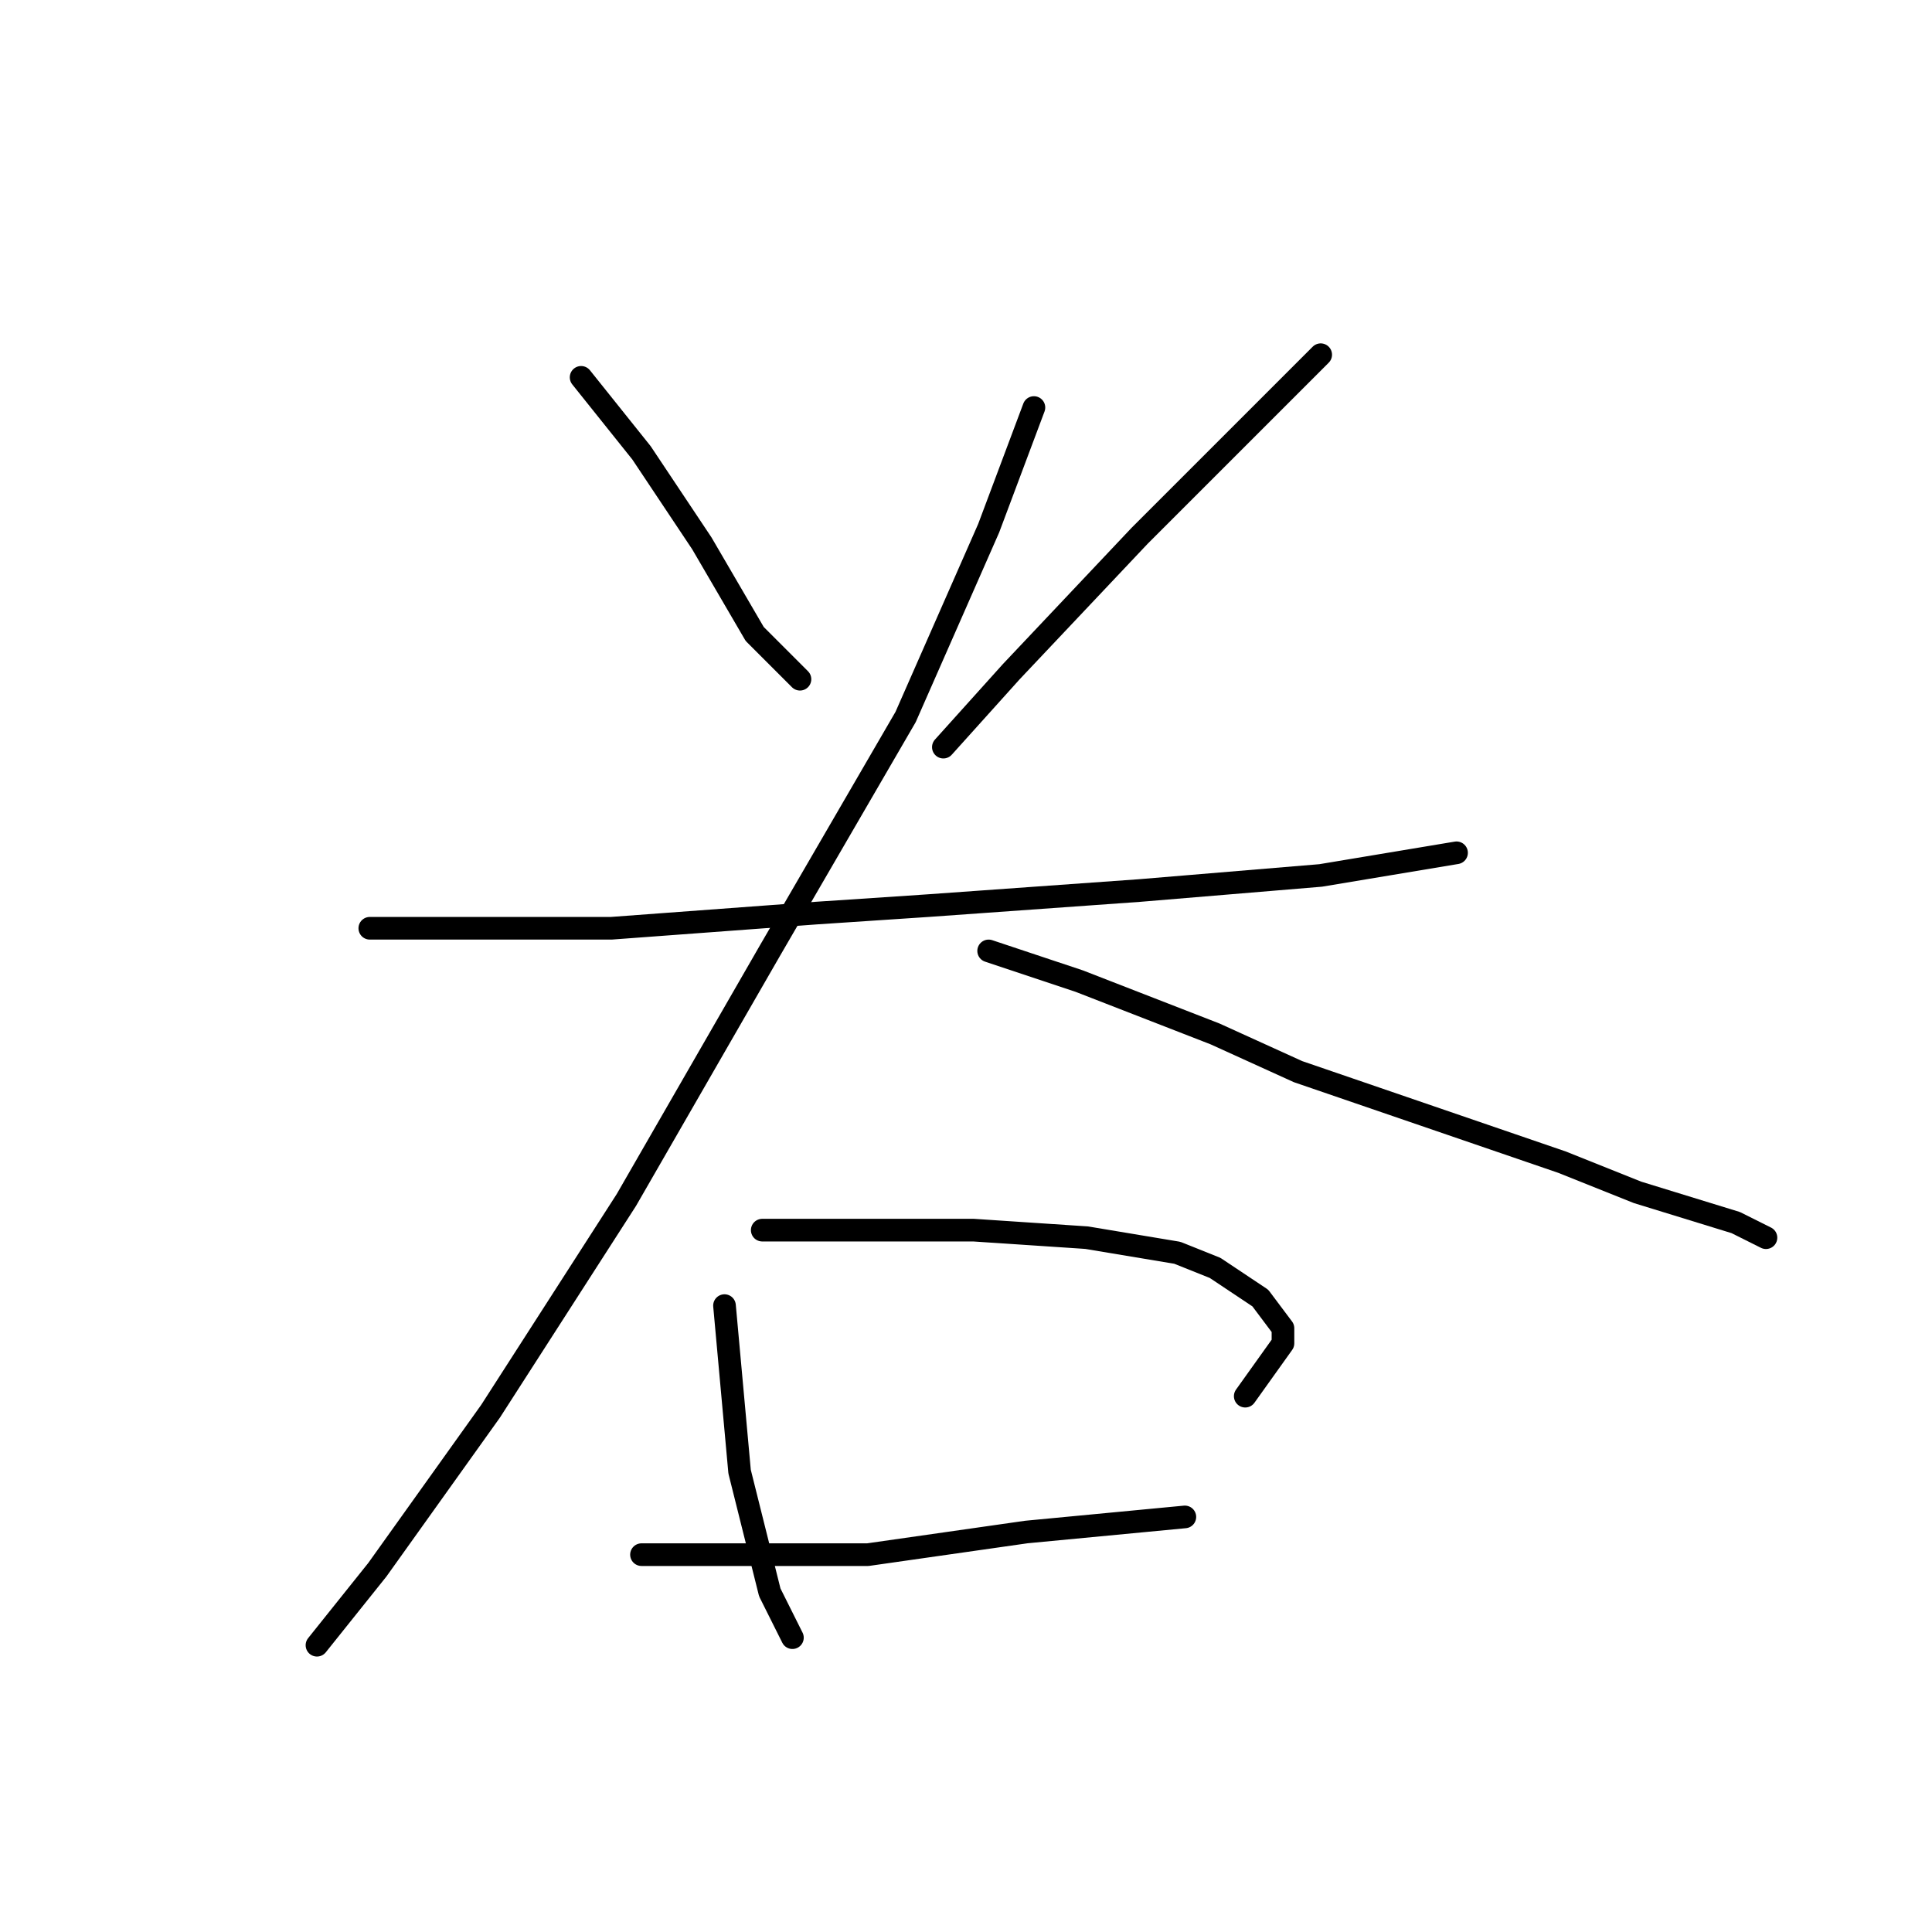 <?xml version="1.0" standalone="no"?>
    <svg width="256" height="256" xmlns="http://www.w3.org/2000/svg" version="1.1">
    <polyline stroke="black" stroke-width="3" stroke-linecap="round" fill="transparent" stroke-linejoin="round" points="77 50 81 55 85 60 93 72 100 84 106 90 106 90 " />
        <polyline stroke="black" stroke-width="3" stroke-linecap="round" fill="transparent" stroke-linejoin="round" points="175 47 163 59 151 71 134 89 125 99 125 99 " />
        <polyline stroke="black" stroke-width="3" stroke-linecap="round" fill="transparent" stroke-linejoin="round" points="49 123 56 123 63 123 81 123 108 121 123 120 151 118 175 116 193 113 193 113 " />
        <polyline stroke="black" stroke-width="3" stroke-linecap="round" fill="transparent" stroke-linejoin="round" points="137 54 134 62 131 70 120 95 102 126 83 159 65 187 50 208 42 218 42 218 " />
        <polyline stroke="black" stroke-width="3" stroke-linecap="round" fill="transparent" stroke-linejoin="round" points="131 126 137 128 143 130 161 137 172 142 207 154 217 158 230 162 234 164 234 164 " />
        <polyline stroke="black" stroke-width="3" stroke-linecap="round" fill="transparent" stroke-linejoin="round" points="96 173 97 184 98 195 102 211 105 217 105 217 " />
        <polyline stroke="black" stroke-width="3" stroke-linecap="round" fill="transparent" stroke-linejoin="round" points="101 163 115 163 129 163 144 164 156 166 161 168 167 172 170 176 170 178 165 185 165 185 " />
        <polyline stroke="black" stroke-width="3" stroke-linecap="round" fill="transparent" stroke-linejoin="round" points="85 206 100 206 115 206 136 203 157 201 157 201 " />
        </svg>